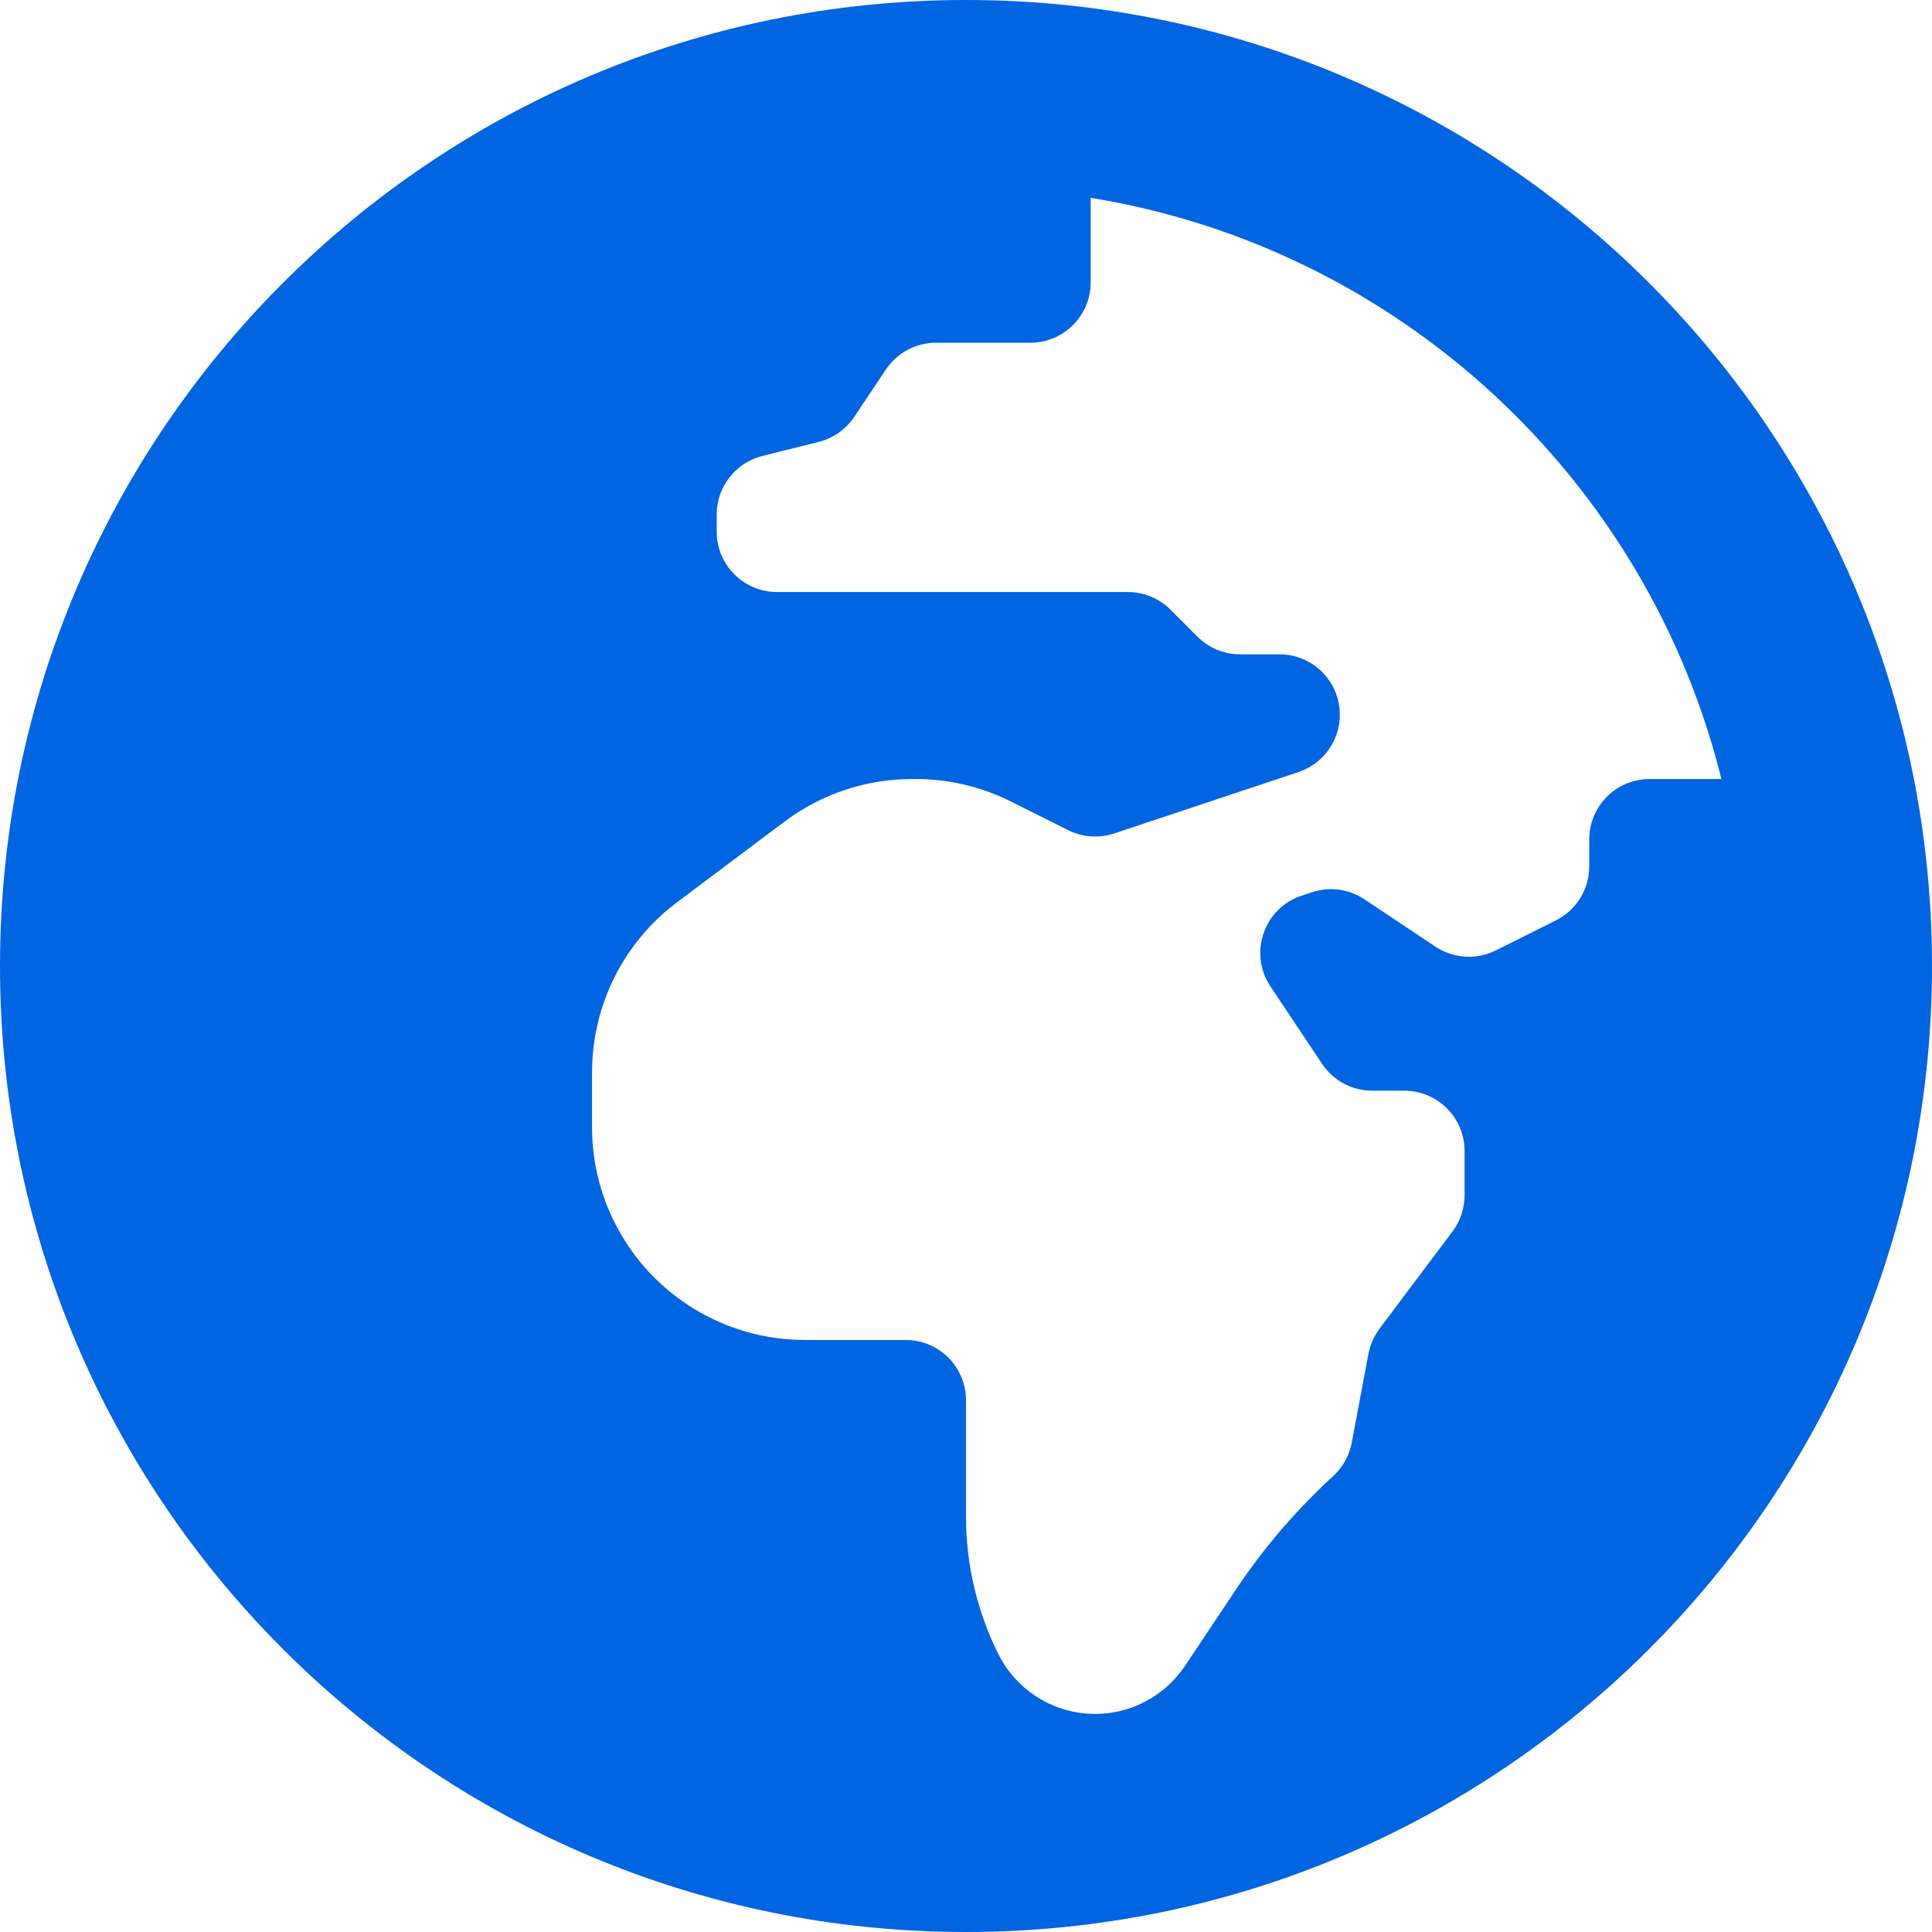 <svg width="32" height="32" viewBox="0 0 32 32" fill="none" xmlns="http://www.w3.org/2000/svg">
 <path  d= "M16 0C7.163 0 0 7.163 0 16C0 24.837 7.163 32 16 32C24.837 32 32 24.837 32 16C32 7.163 24.837 0 16 0ZM26.323 13.903V14.35C26.323 14.729 26.108 15.075 25.77 15.245L24.777 15.741C24.619 15.82 24.443 15.856 24.267 15.845C24.091 15.834 23.922 15.777 23.775 15.679L22.6 14.896C22.473 14.811 22.329 14.757 22.178 14.736C22.027 14.716 21.873 14.731 21.729 14.779L21.558 14.835C20.932 15.044 20.677 15.79 21.043 16.339L21.897 17.62C22.082 17.898 22.394 18.065 22.728 18.065H23.258C23.81 18.065 24.258 18.513 24.258 19.065V19.797C24.258 20.013 24.188 20.224 24.058 20.397L22.849 22.008C22.757 22.131 22.695 22.273 22.666 22.423L22.389 23.896C22.349 24.108 22.241 24.302 22.082 24.448C21.471 25.008 20.929 25.64 20.469 26.33L19.628 27.591C19.465 27.836 19.243 28.037 18.983 28.176C18.724 28.316 18.433 28.388 18.139 28.388C17.461 28.388 16.841 28.005 16.537 27.399C16.184 26.692 16 25.912 16 25.122V23.194C16 22.641 15.552 22.194 15 22.194H13.33C12.396 22.194 11.499 21.822 10.838 21.161C10.177 20.5 9.806 19.604 9.806 18.669V17.762C9.806 16.653 10.328 15.608 11.216 14.943L12.995 13.608C13.605 13.15 14.347 12.903 15.11 12.903H15.167C15.714 12.903 16.254 13.03 16.743 13.275L17.693 13.75C17.93 13.868 18.204 13.888 18.456 13.804L21.508 12.787C21.917 12.65 22.192 12.268 22.192 11.838C22.192 11.286 21.744 10.838 21.192 10.838H20.541C20.276 10.838 20.022 10.733 19.834 10.545L19.388 10.099C19.295 10.006 19.185 9.932 19.063 9.882C18.942 9.832 18.812 9.806 18.681 9.806H12.871C12.319 9.806 11.871 9.358 11.871 8.806V8.522C11.871 8.063 12.183 7.663 12.628 7.552L13.561 7.319C13.802 7.258 14.012 7.11 14.15 6.903L14.672 6.122C14.857 5.844 15.169 5.677 15.503 5.677H17.065C17.617 5.677 18.065 5.229 18.065 4.677V3.277C23.176 4.105 27.281 7.937 28.512 12.903H27.323C26.77 12.903 26.323 13.351 26.323 13.903Z" fill="#0165E1" /></svg>